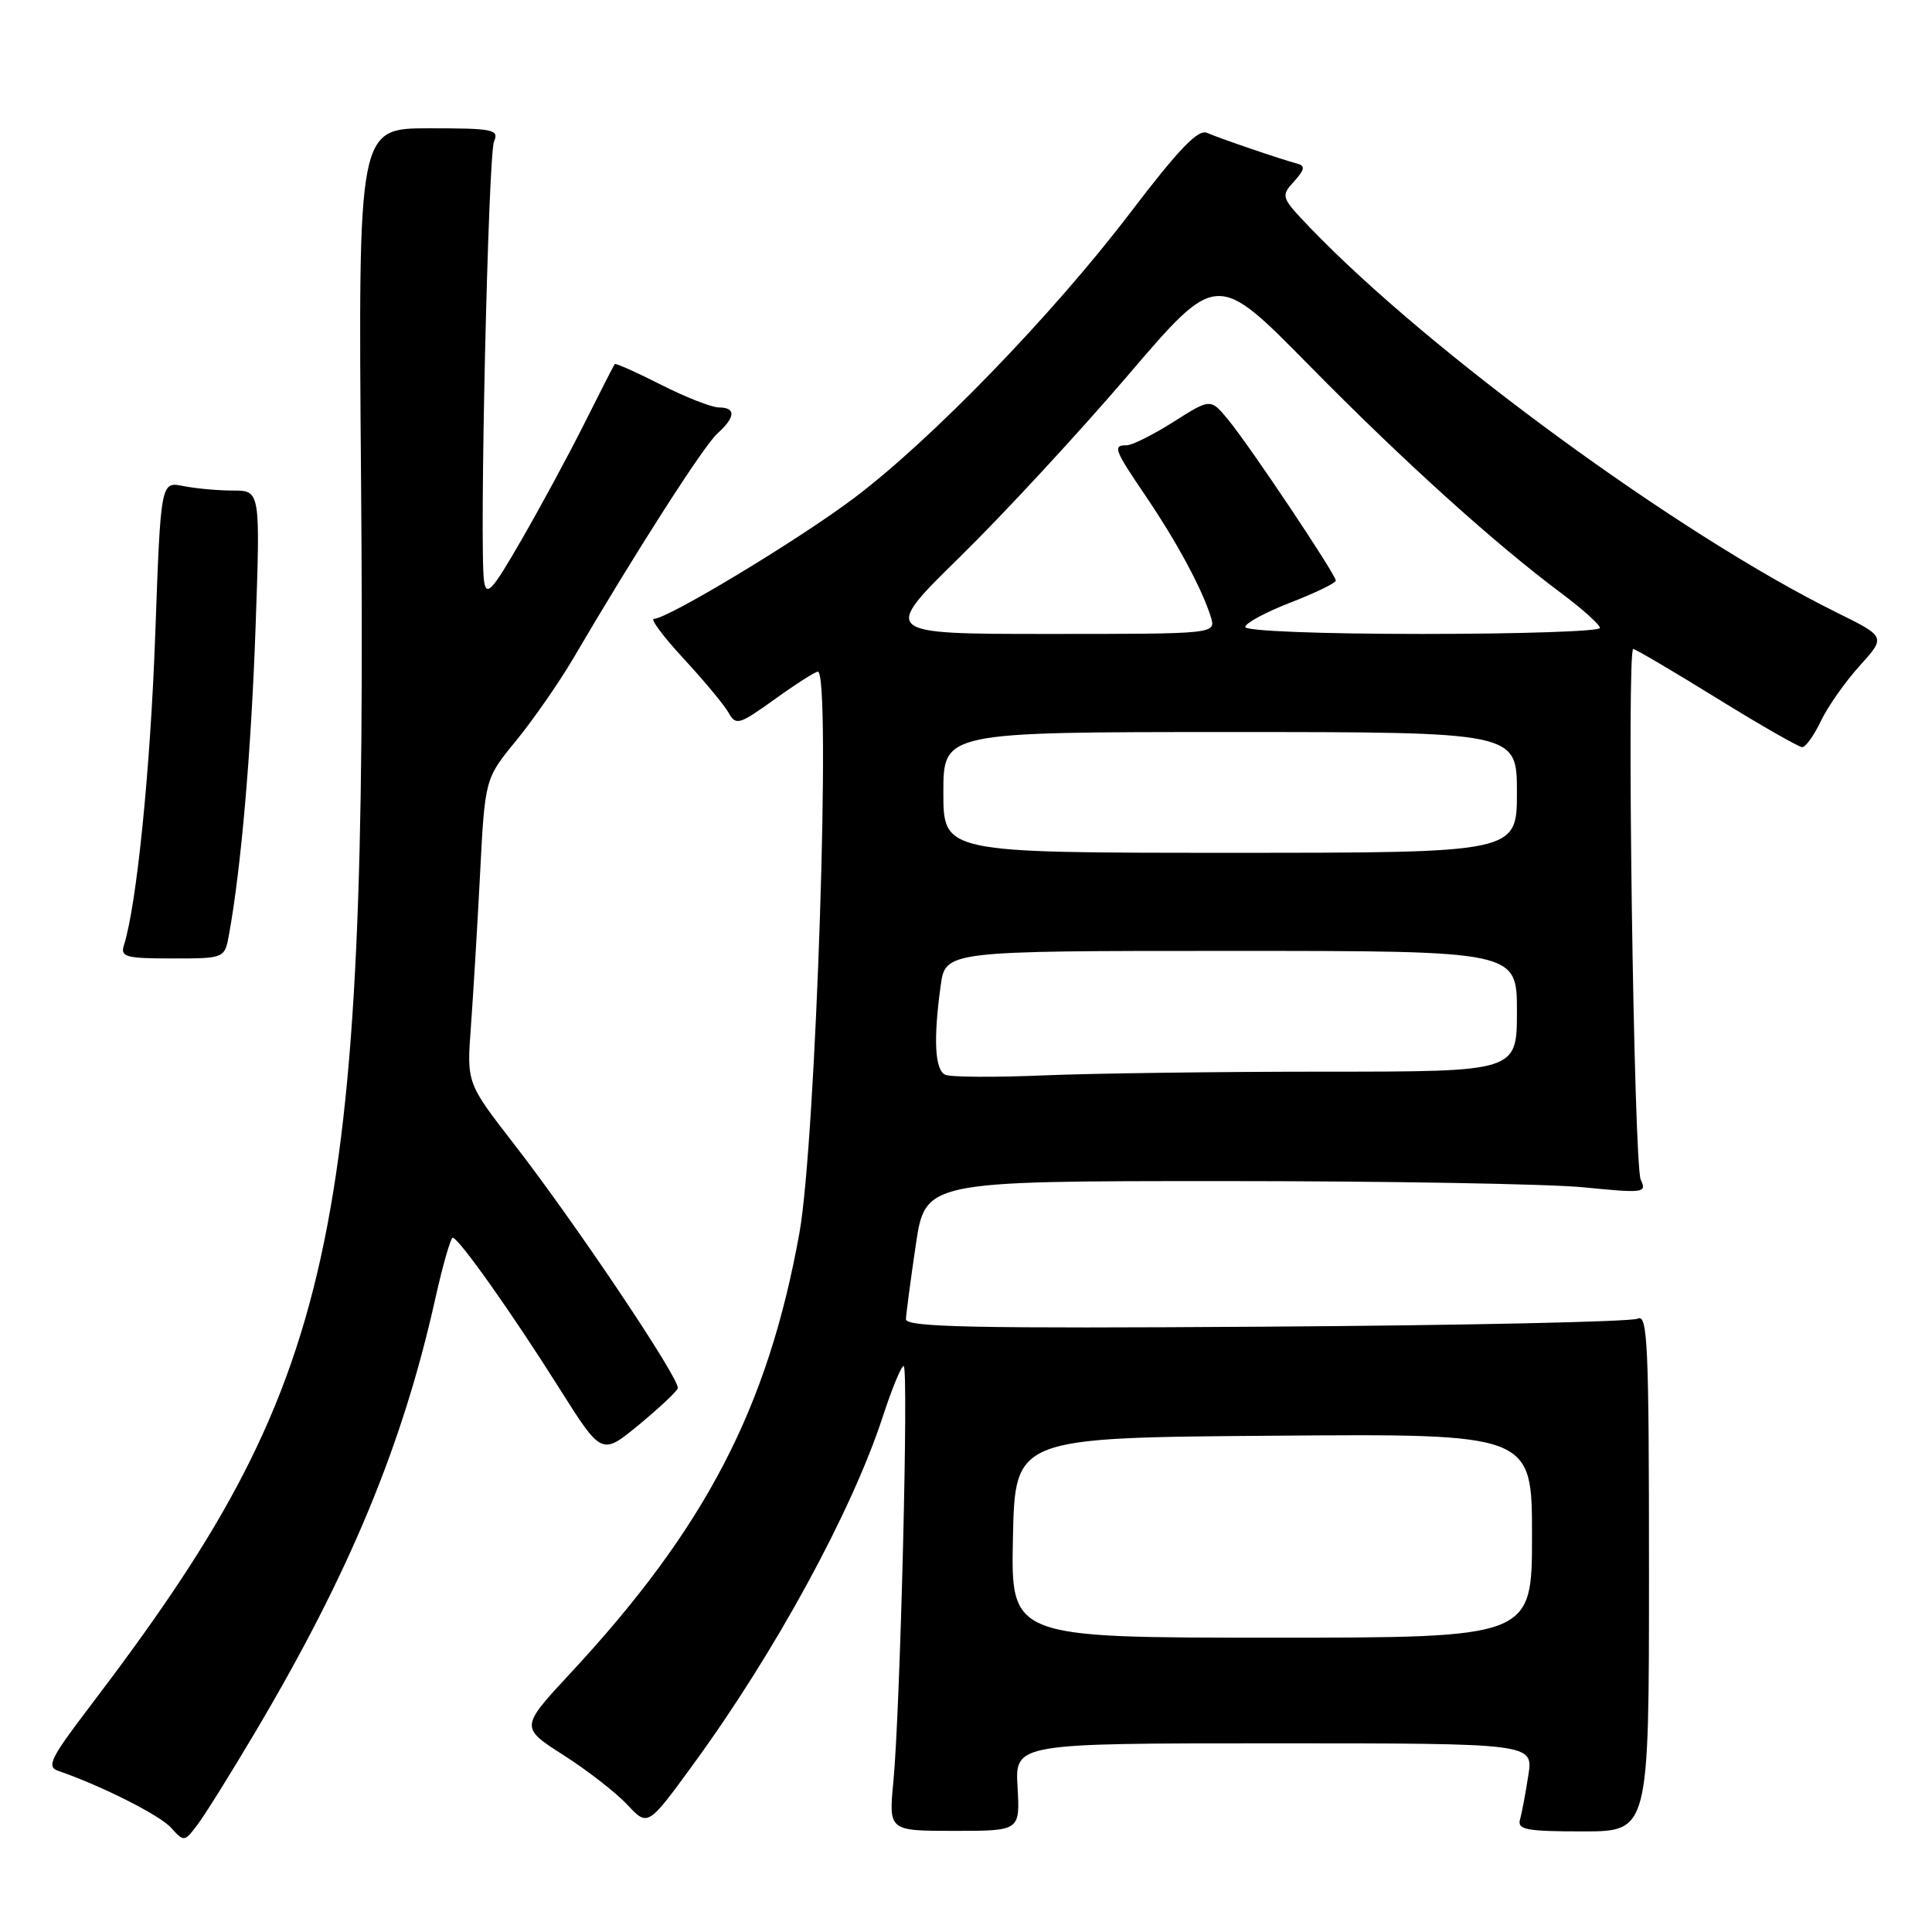 <?xml version="1.0" encoding="UTF-8" standalone="no"?>
<!DOCTYPE svg PUBLIC "-//W3C//DTD SVG 1.1//EN" "http://www.w3.org/Graphics/SVG/1.1/DTD/svg11.dtd" >
<svg xmlns="http://www.w3.org/2000/svg" xmlns:xlink="http://www.w3.org/1999/xlink" version="1.1" viewBox="0 0 256 256">
 <g >
 <path fill="currentColor"
d=" M 33.83 229.50 C 46.27 208.53 53.32 191.57 57.64 172.25 C 58.65 167.71 59.71 164.00 59.99 164.01 C 60.77 164.01 67.86 174.03 74.11 183.95 C 79.72 192.85 79.72 192.85 84.61 188.83 C 87.30 186.61 89.64 184.42 89.81 183.96 C 90.21 182.90 76.22 162.04 68.04 151.50 C 61.84 143.50 61.84 143.50 62.40 136.00 C 62.70 131.88 63.25 122.80 63.61 115.83 C 64.26 103.17 64.26 103.17 68.39 98.14 C 70.65 95.37 74.04 90.50 75.92 87.31 C 84.17 73.23 93.22 59.11 95.03 57.47 C 97.47 55.27 97.55 54.00 95.25 53.99 C 94.29 53.98 90.84 52.63 87.59 50.98 C 84.34 49.33 81.58 48.10 81.46 48.24 C 81.34 48.38 79.55 51.88 77.49 56.00 C 75.43 60.12 71.66 67.10 69.12 71.50 C 65.20 78.30 64.45 79.12 64.14 77.00 C 63.50 72.59 64.69 20.57 65.46 18.75 C 66.15 17.15 65.39 17.00 56.84 17.00 C 47.46 17.00 47.46 17.00 47.84 63.49 C 48.69 165.00 44.70 183.04 11.83 226.22 C 6.71 232.94 6.14 234.11 7.70 234.64 C 13.43 236.62 21.13 240.49 22.65 242.17 C 24.39 244.08 24.43 244.08 26.15 241.80 C 27.12 240.54 30.57 235.00 33.83 229.50 Z  M 134.83 236.80 C 134.50 231.00 134.50 231.00 168.84 231.00 C 203.18 231.00 203.18 231.00 202.51 235.25 C 202.15 237.59 201.66 240.21 201.41 241.08 C 201.03 242.44 202.22 242.67 209.74 242.67 C 218.50 242.67 218.50 242.67 218.50 208.32 C 218.50 178.13 218.32 174.07 217.00 174.73 C 216.18 175.14 194.01 175.62 167.75 175.79 C 128.99 176.05 120.01 175.86 120.04 174.80 C 120.07 174.09 120.65 169.68 121.34 165.00 C 122.60 156.50 122.60 156.50 162.05 156.50 C 183.75 156.50 205.27 156.87 209.89 157.33 C 217.82 158.12 218.23 158.06 217.41 156.33 C 216.48 154.38 215.52 86.00 216.41 86.00 C 216.71 86.00 221.68 88.93 227.46 92.50 C 233.25 96.08 238.35 99.00 238.80 99.00 C 239.26 99.00 240.37 97.44 241.28 95.54 C 242.18 93.64 244.49 90.35 246.41 88.23 C 249.89 84.38 249.89 84.38 243.37 81.16 C 222.57 70.90 189.42 46.67 173.57 30.15 C 169.74 26.15 169.69 26.00 171.46 24.05 C 172.89 22.46 172.98 21.97 171.89 21.68 C 169.87 21.16 161.76 18.39 159.92 17.60 C 158.75 17.09 156.17 19.78 149.75 28.21 C 139.40 41.79 123.26 58.44 113.00 66.12 C 105.56 71.69 88.44 82.00 86.65 82.00 C 86.13 82.00 87.91 84.38 90.60 87.29 C 93.30 90.21 95.97 93.42 96.54 94.44 C 97.52 96.17 97.92 96.05 102.66 92.65 C 105.45 90.64 108.02 89.00 108.37 89.00 C 110.16 89.00 108.12 151.17 105.93 163.36 C 101.75 186.55 93.49 202.44 75.60 221.69 C 68.92 228.89 68.92 228.89 74.68 232.57 C 77.84 234.59 81.65 237.55 83.14 239.15 C 85.84 242.04 85.84 242.04 91.87 233.77 C 102.68 218.97 112.86 200.29 116.96 187.75 C 118.17 184.04 119.42 181.00 119.74 181.00 C 120.42 181.00 119.29 226.48 118.38 236.05 C 117.75 242.60 117.75 242.60 126.45 242.60 C 135.16 242.60 135.16 242.60 134.83 236.80 Z  M 30.36 123.75 C 31.97 114.81 33.27 99.70 33.86 83.25 C 34.50 65.00 34.50 65.00 30.87 65.00 C 28.88 65.00 25.91 64.73 24.27 64.40 C 21.30 63.81 21.30 63.81 20.57 84.09 C 19.93 101.89 18.12 119.89 16.42 125.25 C 15.93 126.80 16.65 127.00 22.82 127.00 C 29.78 127.00 29.78 127.00 30.36 123.75 Z  M 134.22 203.75 C 134.50 190.50 134.50 190.50 168.75 190.24 C 203.00 189.97 203.00 189.97 203.00 203.49 C 203.00 217.00 203.00 217.00 168.47 217.00 C 133.94 217.00 133.94 217.00 134.22 203.75 Z  M 125.25 142.41 C 123.87 141.77 123.66 137.74 124.64 130.64 C 125.27 126.00 125.27 126.00 163.14 126.00 C 201.00 126.00 201.00 126.00 201.00 134.00 C 201.00 142.00 201.00 142.00 175.66 142.00 C 161.72 142.00 144.96 142.22 138.41 142.49 C 131.86 142.77 125.94 142.73 125.25 142.41 Z  M 125.00 105.00 C 125.00 97.00 125.00 97.00 163.00 97.00 C 201.00 97.00 201.00 97.00 201.00 105.00 C 201.00 113.00 201.00 113.00 163.00 113.00 C 125.00 113.00 125.00 113.00 125.00 105.00 Z  M 127.24 73.75 C 132.99 68.11 142.99 57.30 149.46 49.73 C 161.22 35.97 161.22 35.97 173.36 48.30 C 185.86 61.01 197.95 71.94 206.90 78.62 C 209.70 80.71 212.00 82.78 212.00 83.21 C 212.00 83.65 201.43 84.00 188.50 84.00 C 174.89 84.00 165.00 83.61 165.00 83.08 C 165.00 82.58 167.70 81.12 171.00 79.84 C 174.30 78.56 177.00 77.25 177.00 76.93 C 177.00 76.13 165.64 59.14 162.76 55.64 C 160.41 52.78 160.41 52.78 155.51 55.89 C 152.81 57.60 150.02 59.00 149.30 59.00 C 147.41 59.00 147.60 59.52 151.86 65.80 C 155.96 71.86 159.30 78.06 160.44 81.75 C 161.13 84.00 161.13 84.00 138.96 84.00 C 116.78 84.00 116.78 84.00 127.24 73.75 Z "/>
</g>
</svg>